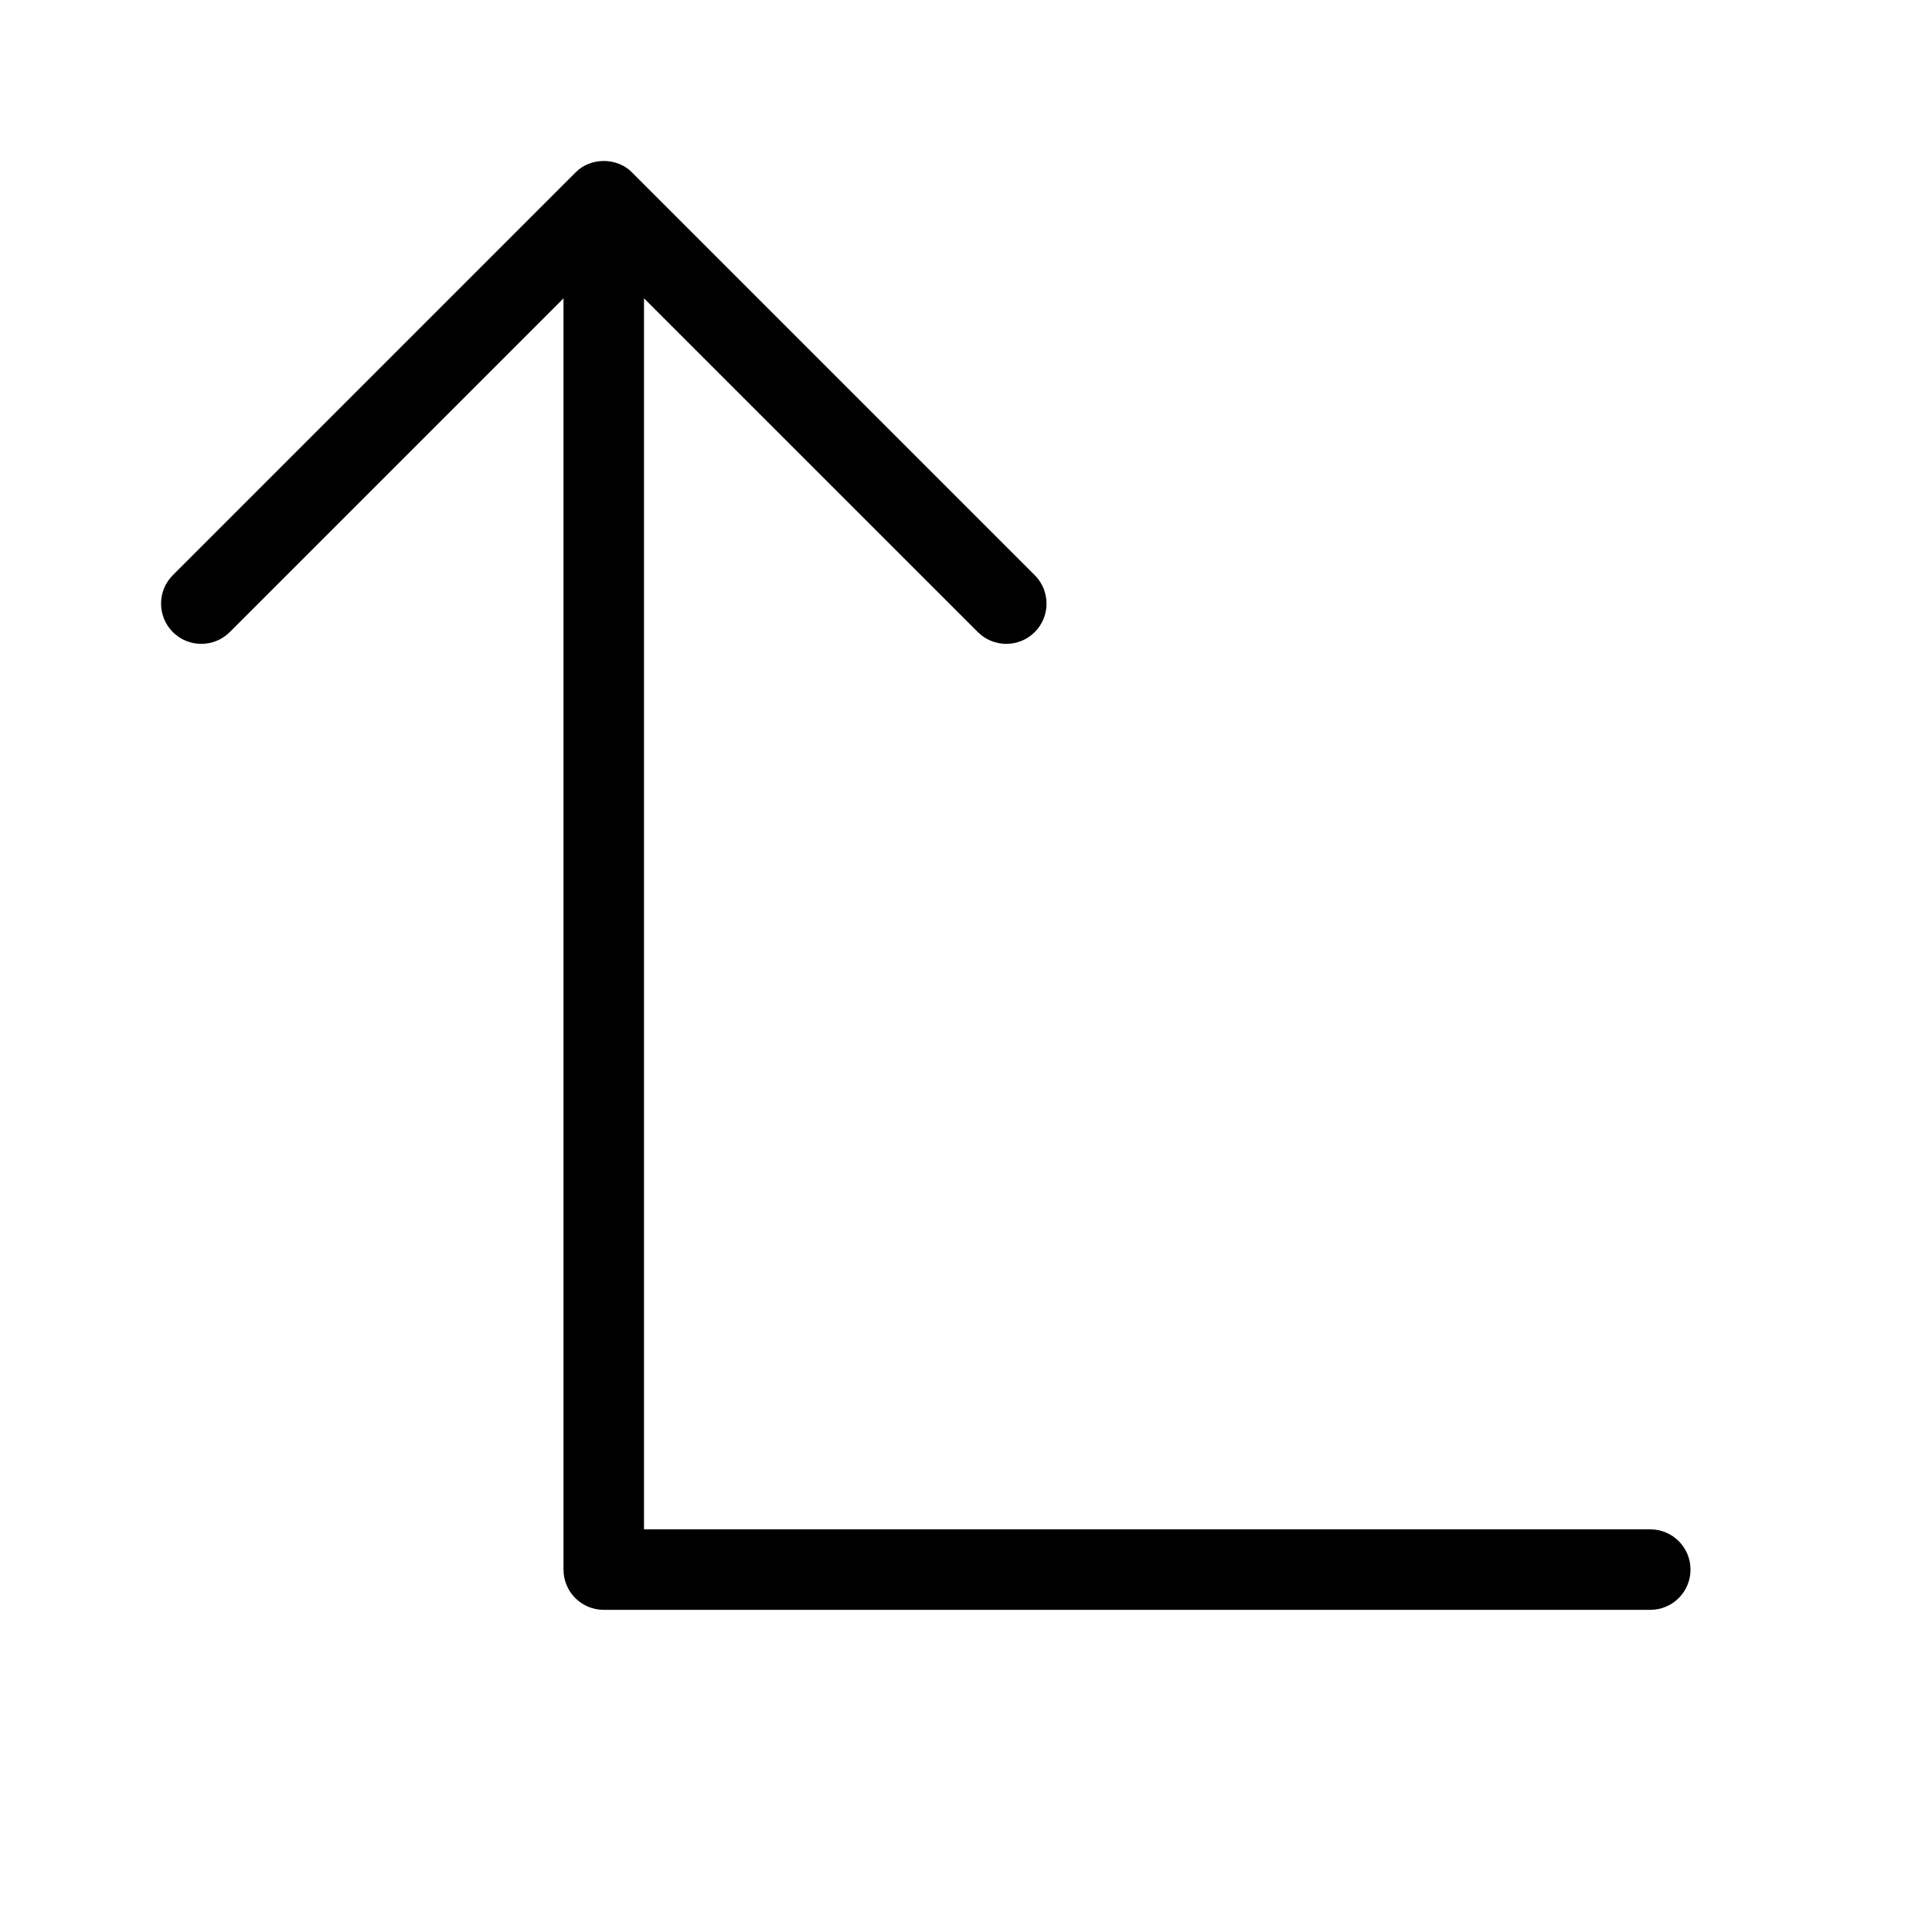 <svg height="512" viewBox="0 0 24 24" width="512" xmlns="http://www.w3.org/2000/svg"><g id="direction/turn-up" fill="none" fill-rule="evenodd"><path id="Fill-50" d="m2.854 7.852 4.146-4.146v15.792c0 .277.224.5.5.5h13c.277 0 .5-.223.5-.5 0-.276-.223-.5-.5-.5h-12.5v-15.292l4.147 4.146c.195.195.512.195.707 0s.195-.512 0-.707l-4.999-4.999c-.185-.195-.524-.195-.709 0l-4.999 4.999c-.195.195-.195.512 0 .707s.512.195.707 0" fill="rgb(0,0,0)"/></g></svg>